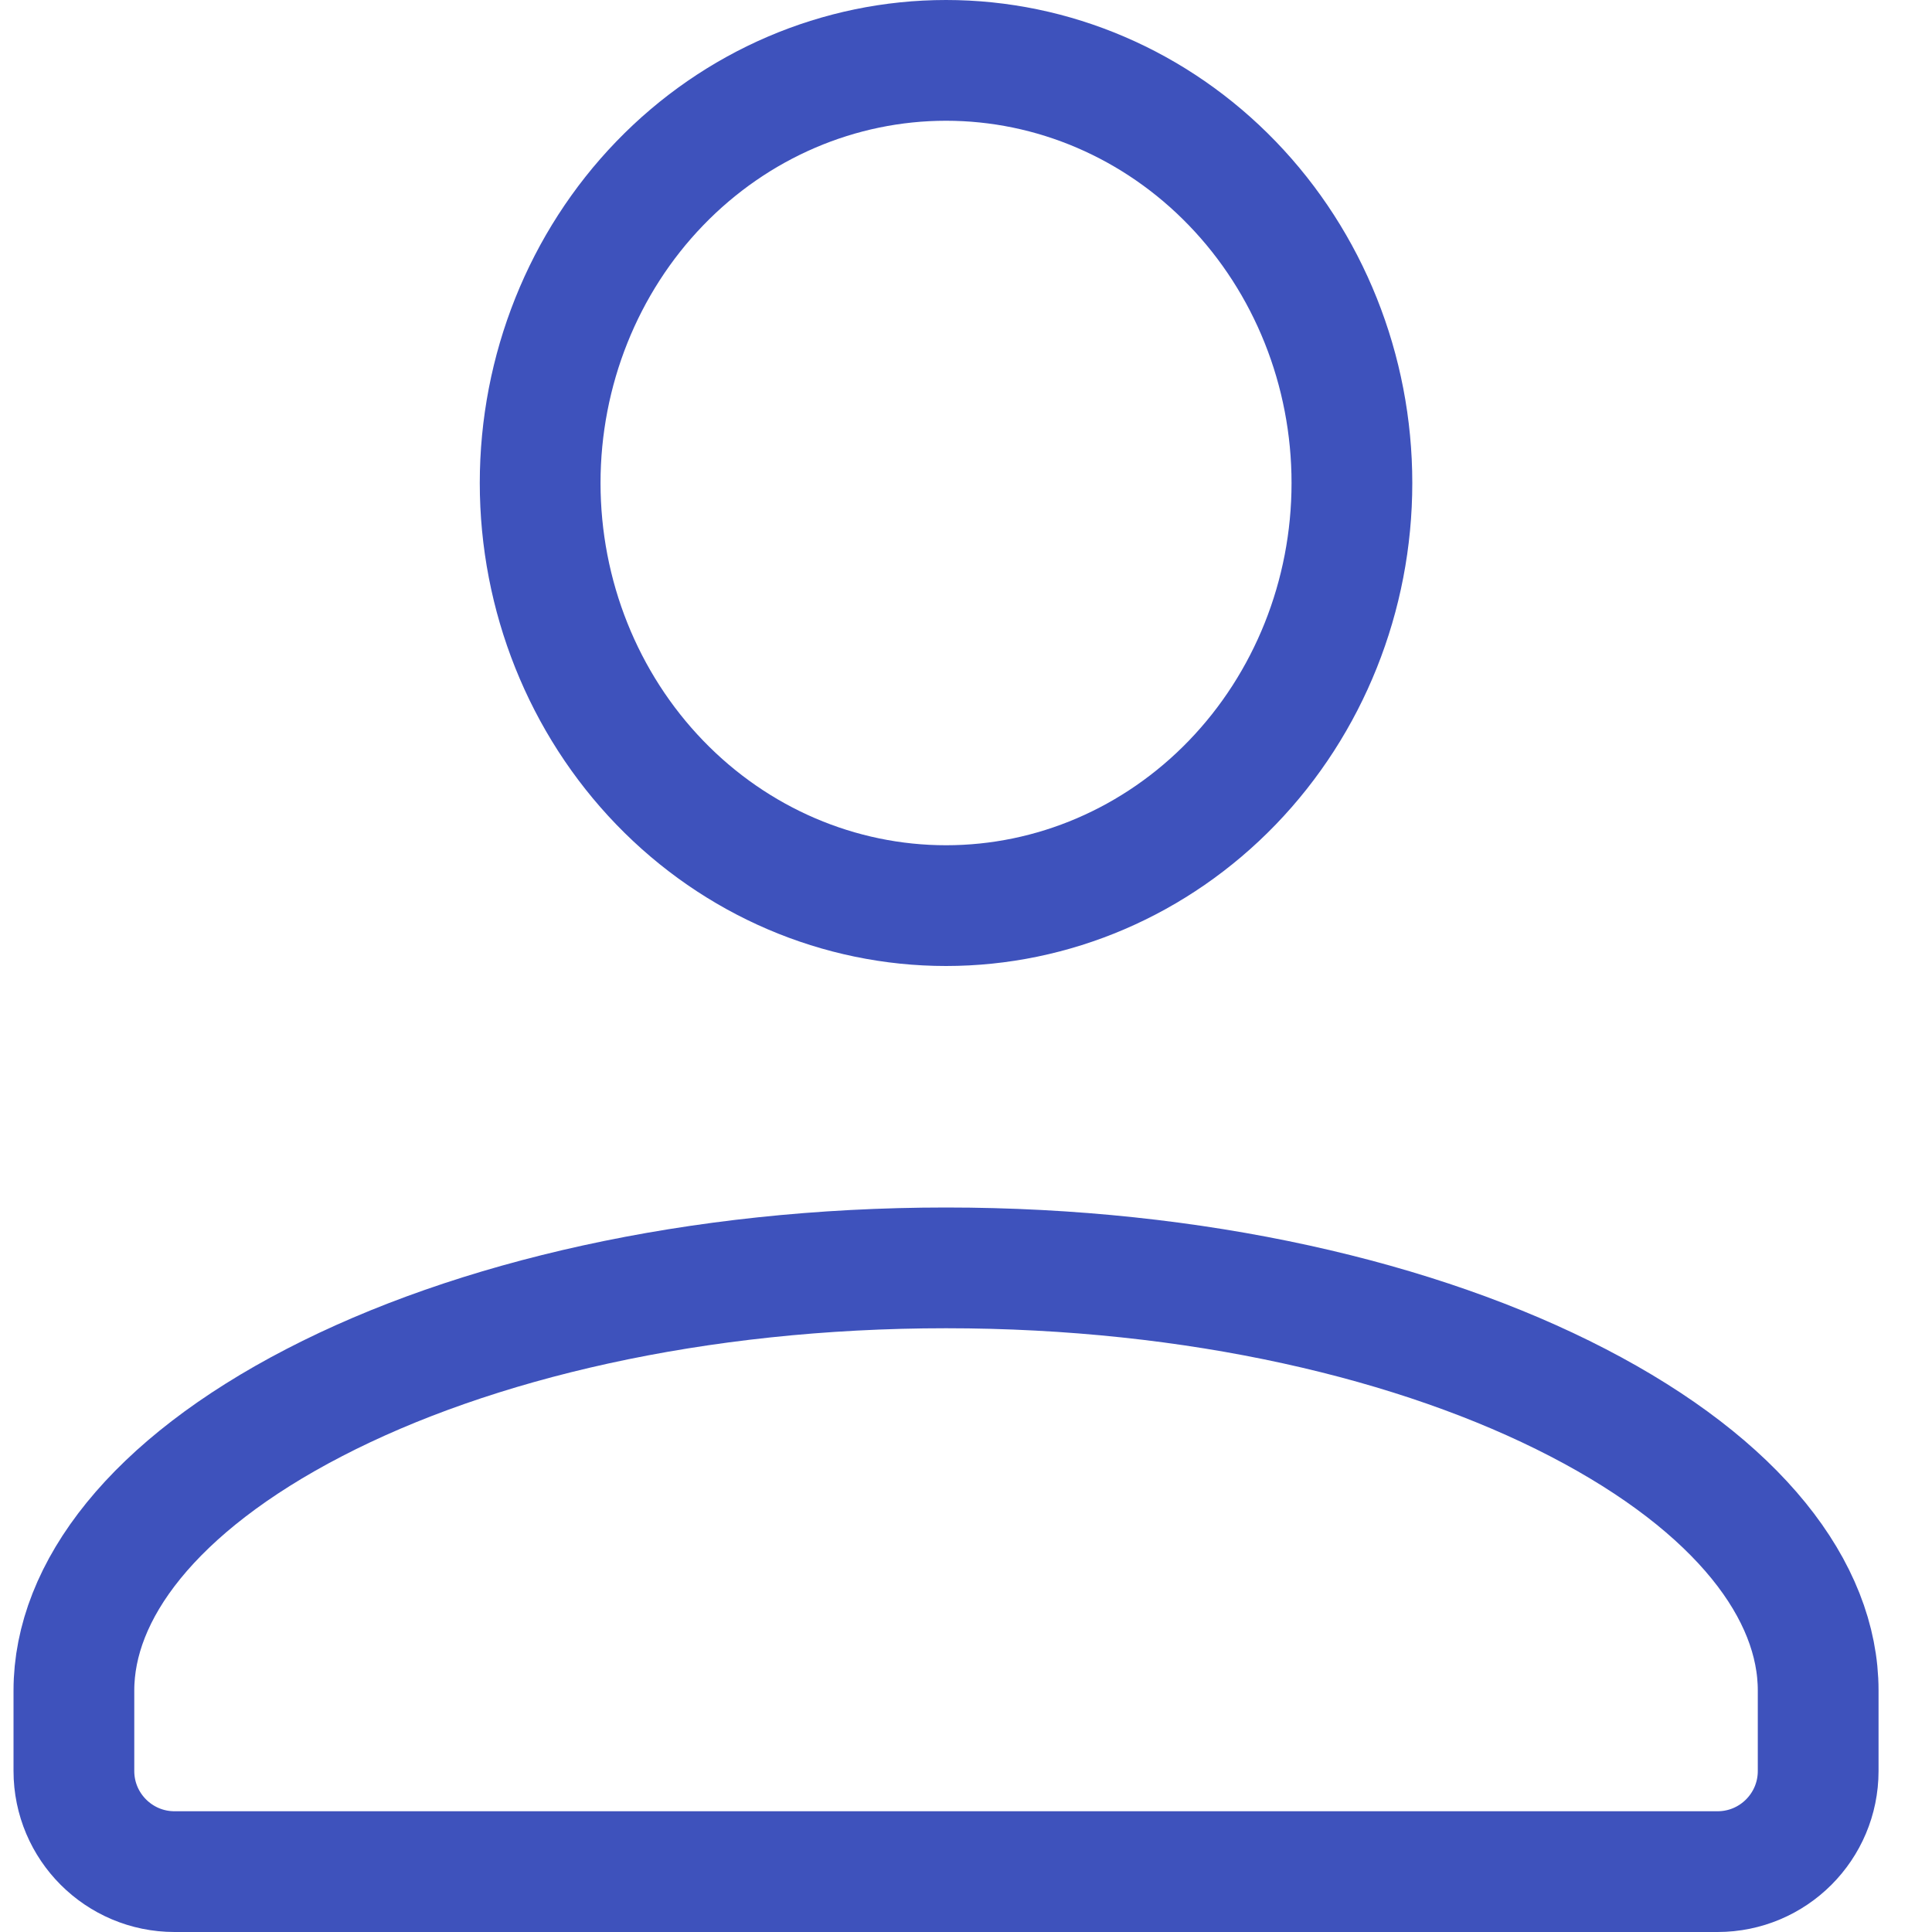 <svg width="24" height="24" viewBox="0 0 24 24" fill="none" xmlns="http://www.w3.org/2000/svg">
<path d="M11.752 0.75C13.081 0.75 14.36 1.296 15.308 2.278C16.257 3.261 16.794 4.599 16.794 6C16.794 7.401 16.257 8.739 15.308 9.722C14.36 10.704 13.081 11.25 11.752 11.25C10.424 11.25 9.144 10.704 8.196 9.722C7.247 8.739 6.71 7.401 6.71 6C6.71 4.599 7.247 3.261 8.196 2.278C9.144 1.296 10.424 0.75 11.752 0.75ZM11.752 15.75C14.857 15.75 17.63 16.403 19.599 17.423C21.606 18.462 22.586 19.766 22.586 21V22C22.586 22.69 22.027 23.25 21.336 23.25H2.168C1.478 23.25 0.918 22.69 0.918 22V21C0.918 19.766 1.898 18.462 3.905 17.423C5.874 16.403 8.647 15.75 11.752 15.75Z" stroke="#3E52BC" stroke-width="1.5"/>
</svg>
